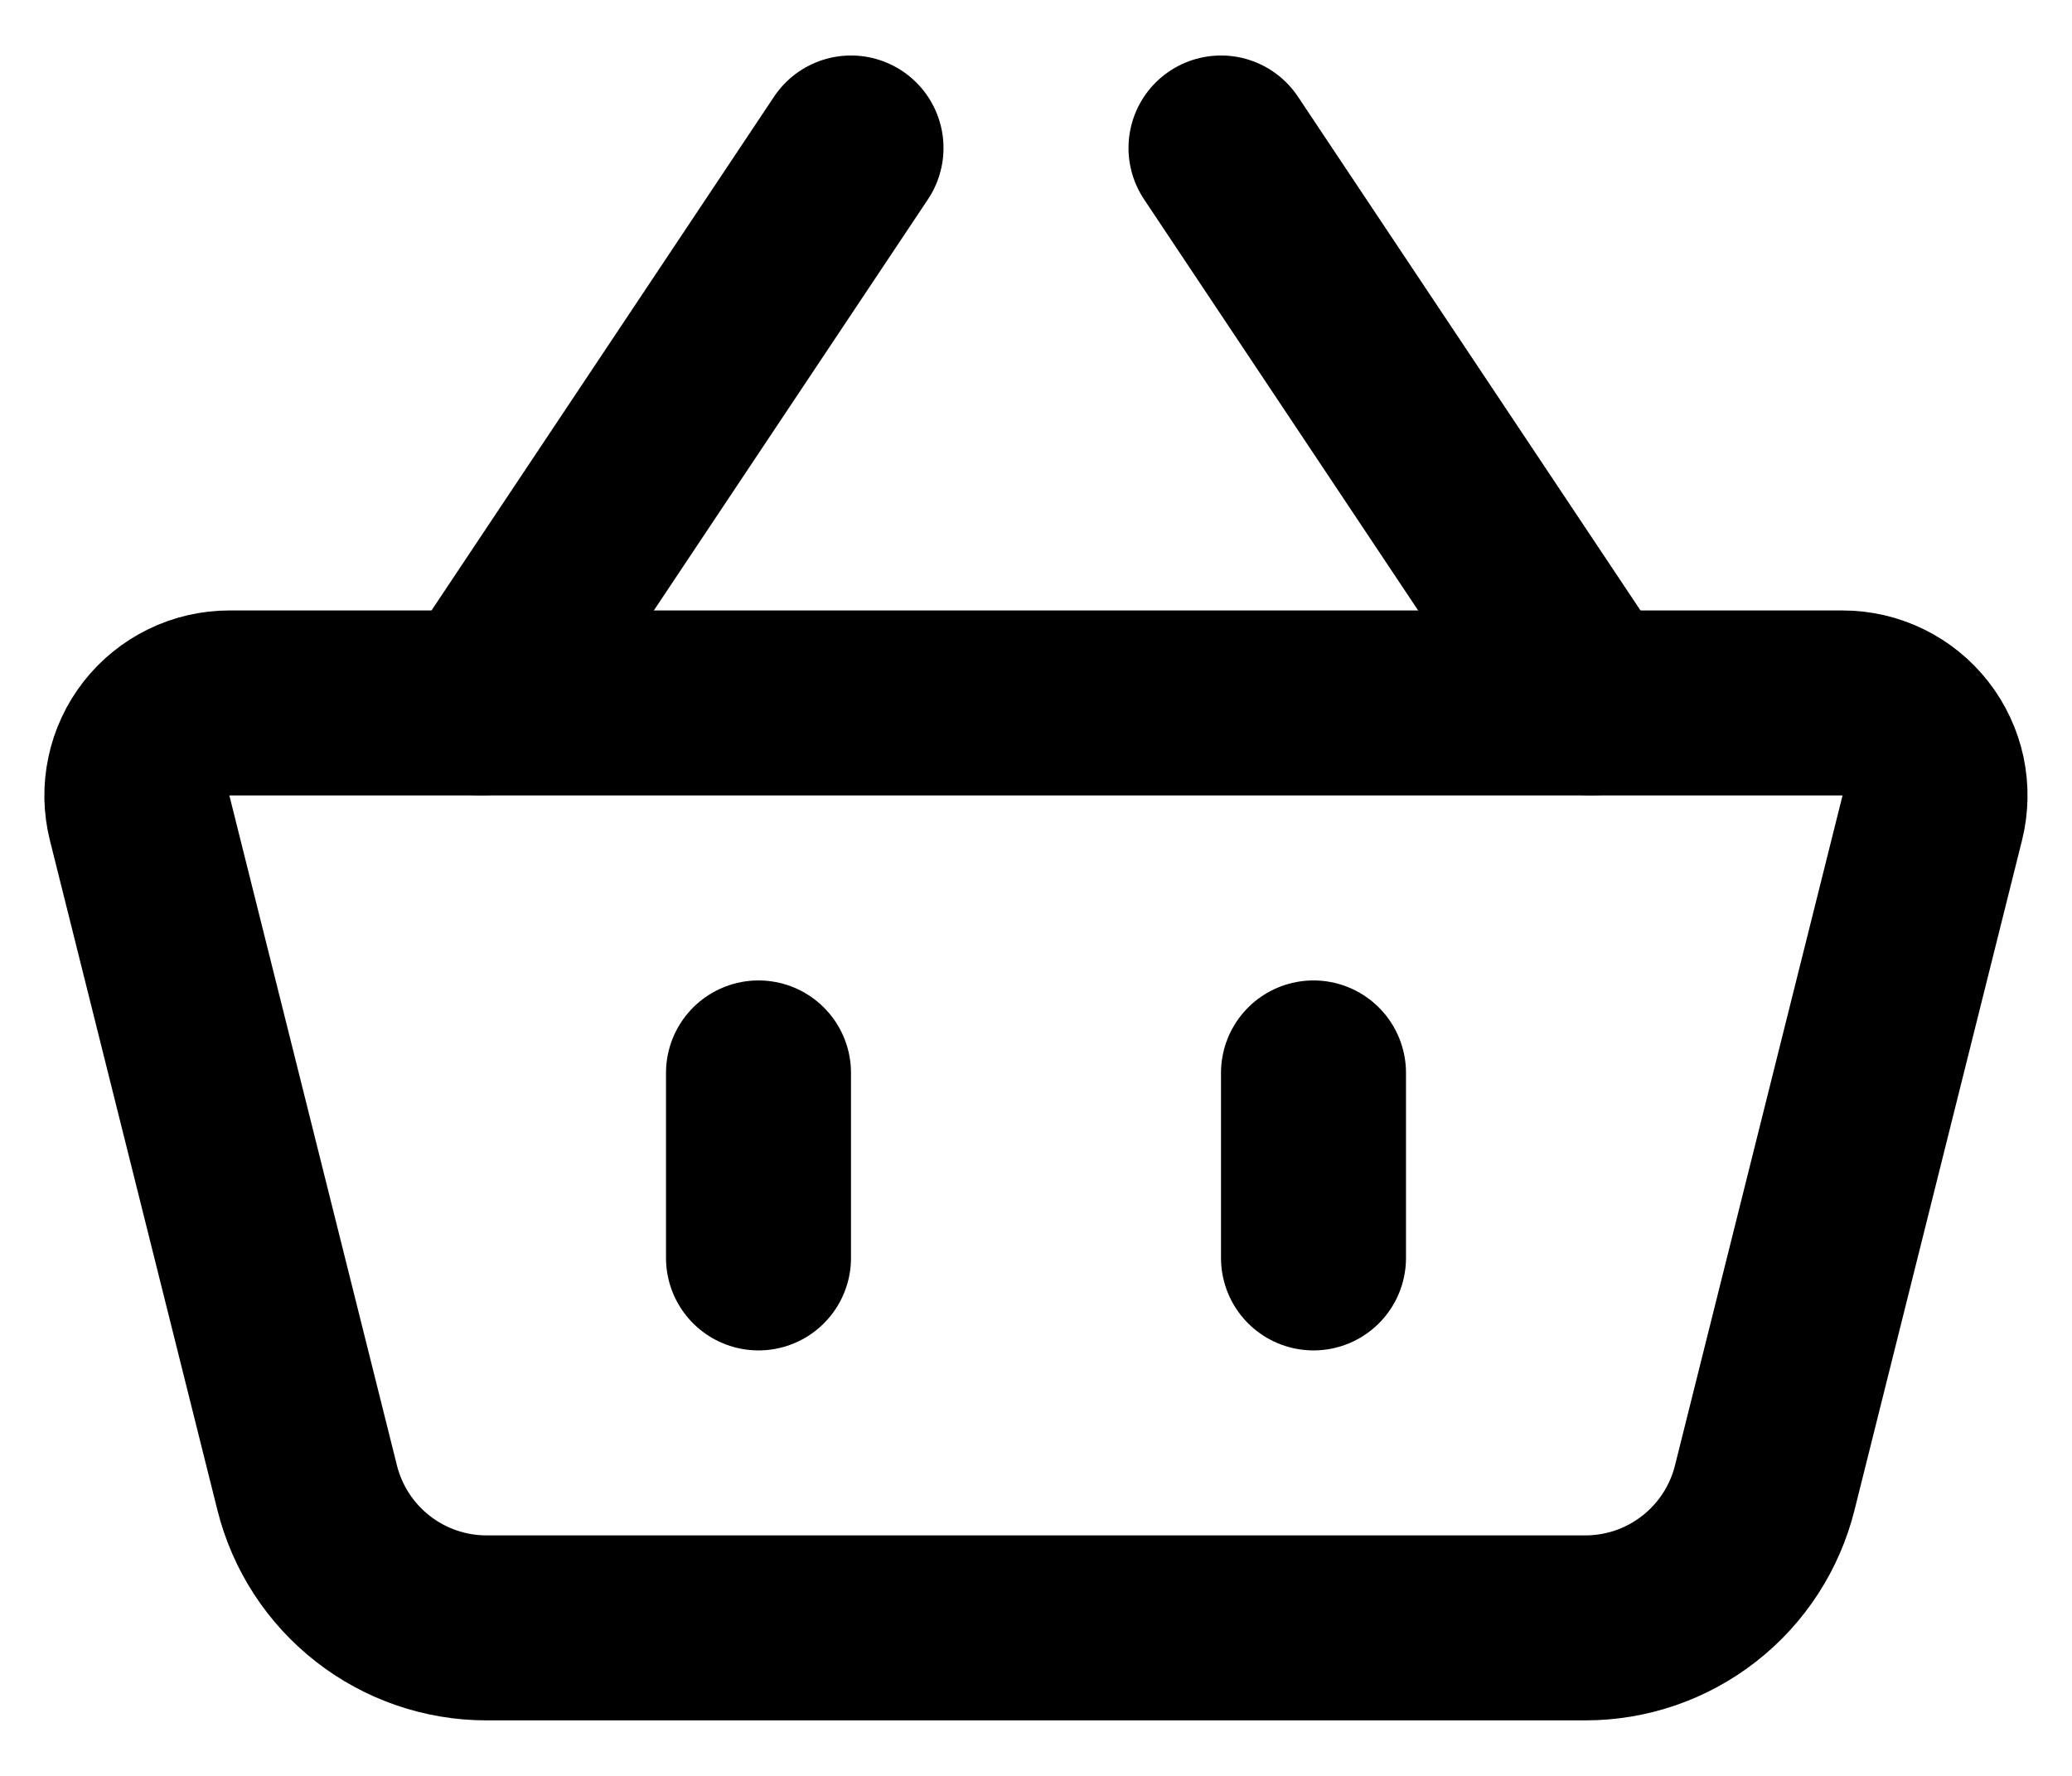 <svg width="28" height="24" viewBox="0 0 28 24" fill="none" xmlns="http://www.w3.org/2000/svg">
<path d="M1.887 11.054C1.841 10.869 1.837 10.677 1.877 10.491C1.916 10.305 1.997 10.131 2.114 9.981C2.231 9.831 2.381 9.71 2.551 9.627C2.722 9.543 2.91 9.5 3.1 9.5H24.9C25.089 9.5 25.277 9.543 25.448 9.627C25.618 9.71 25.767 9.831 25.884 9.981C26.001 10.13 26.082 10.305 26.122 10.49C26.161 10.676 26.158 10.868 26.112 11.053L23.848 20.106C23.713 20.647 23.401 21.127 22.962 21.47C22.522 21.814 21.981 22 21.423 22H6.576C6.018 22 5.477 21.814 5.037 21.47C4.598 21.127 4.286 20.647 4.151 20.106L1.887 11.054Z" stroke="black" stroke-width="2.5" stroke-linejoin="round"/>
<path d="M10.25 14.5V17M17.75 14.5V17M6.5 9.5L11.5 2M21.5 9.5L16.5 2" stroke="black" stroke-width="2.5" stroke-linecap="round"/>
</svg>
